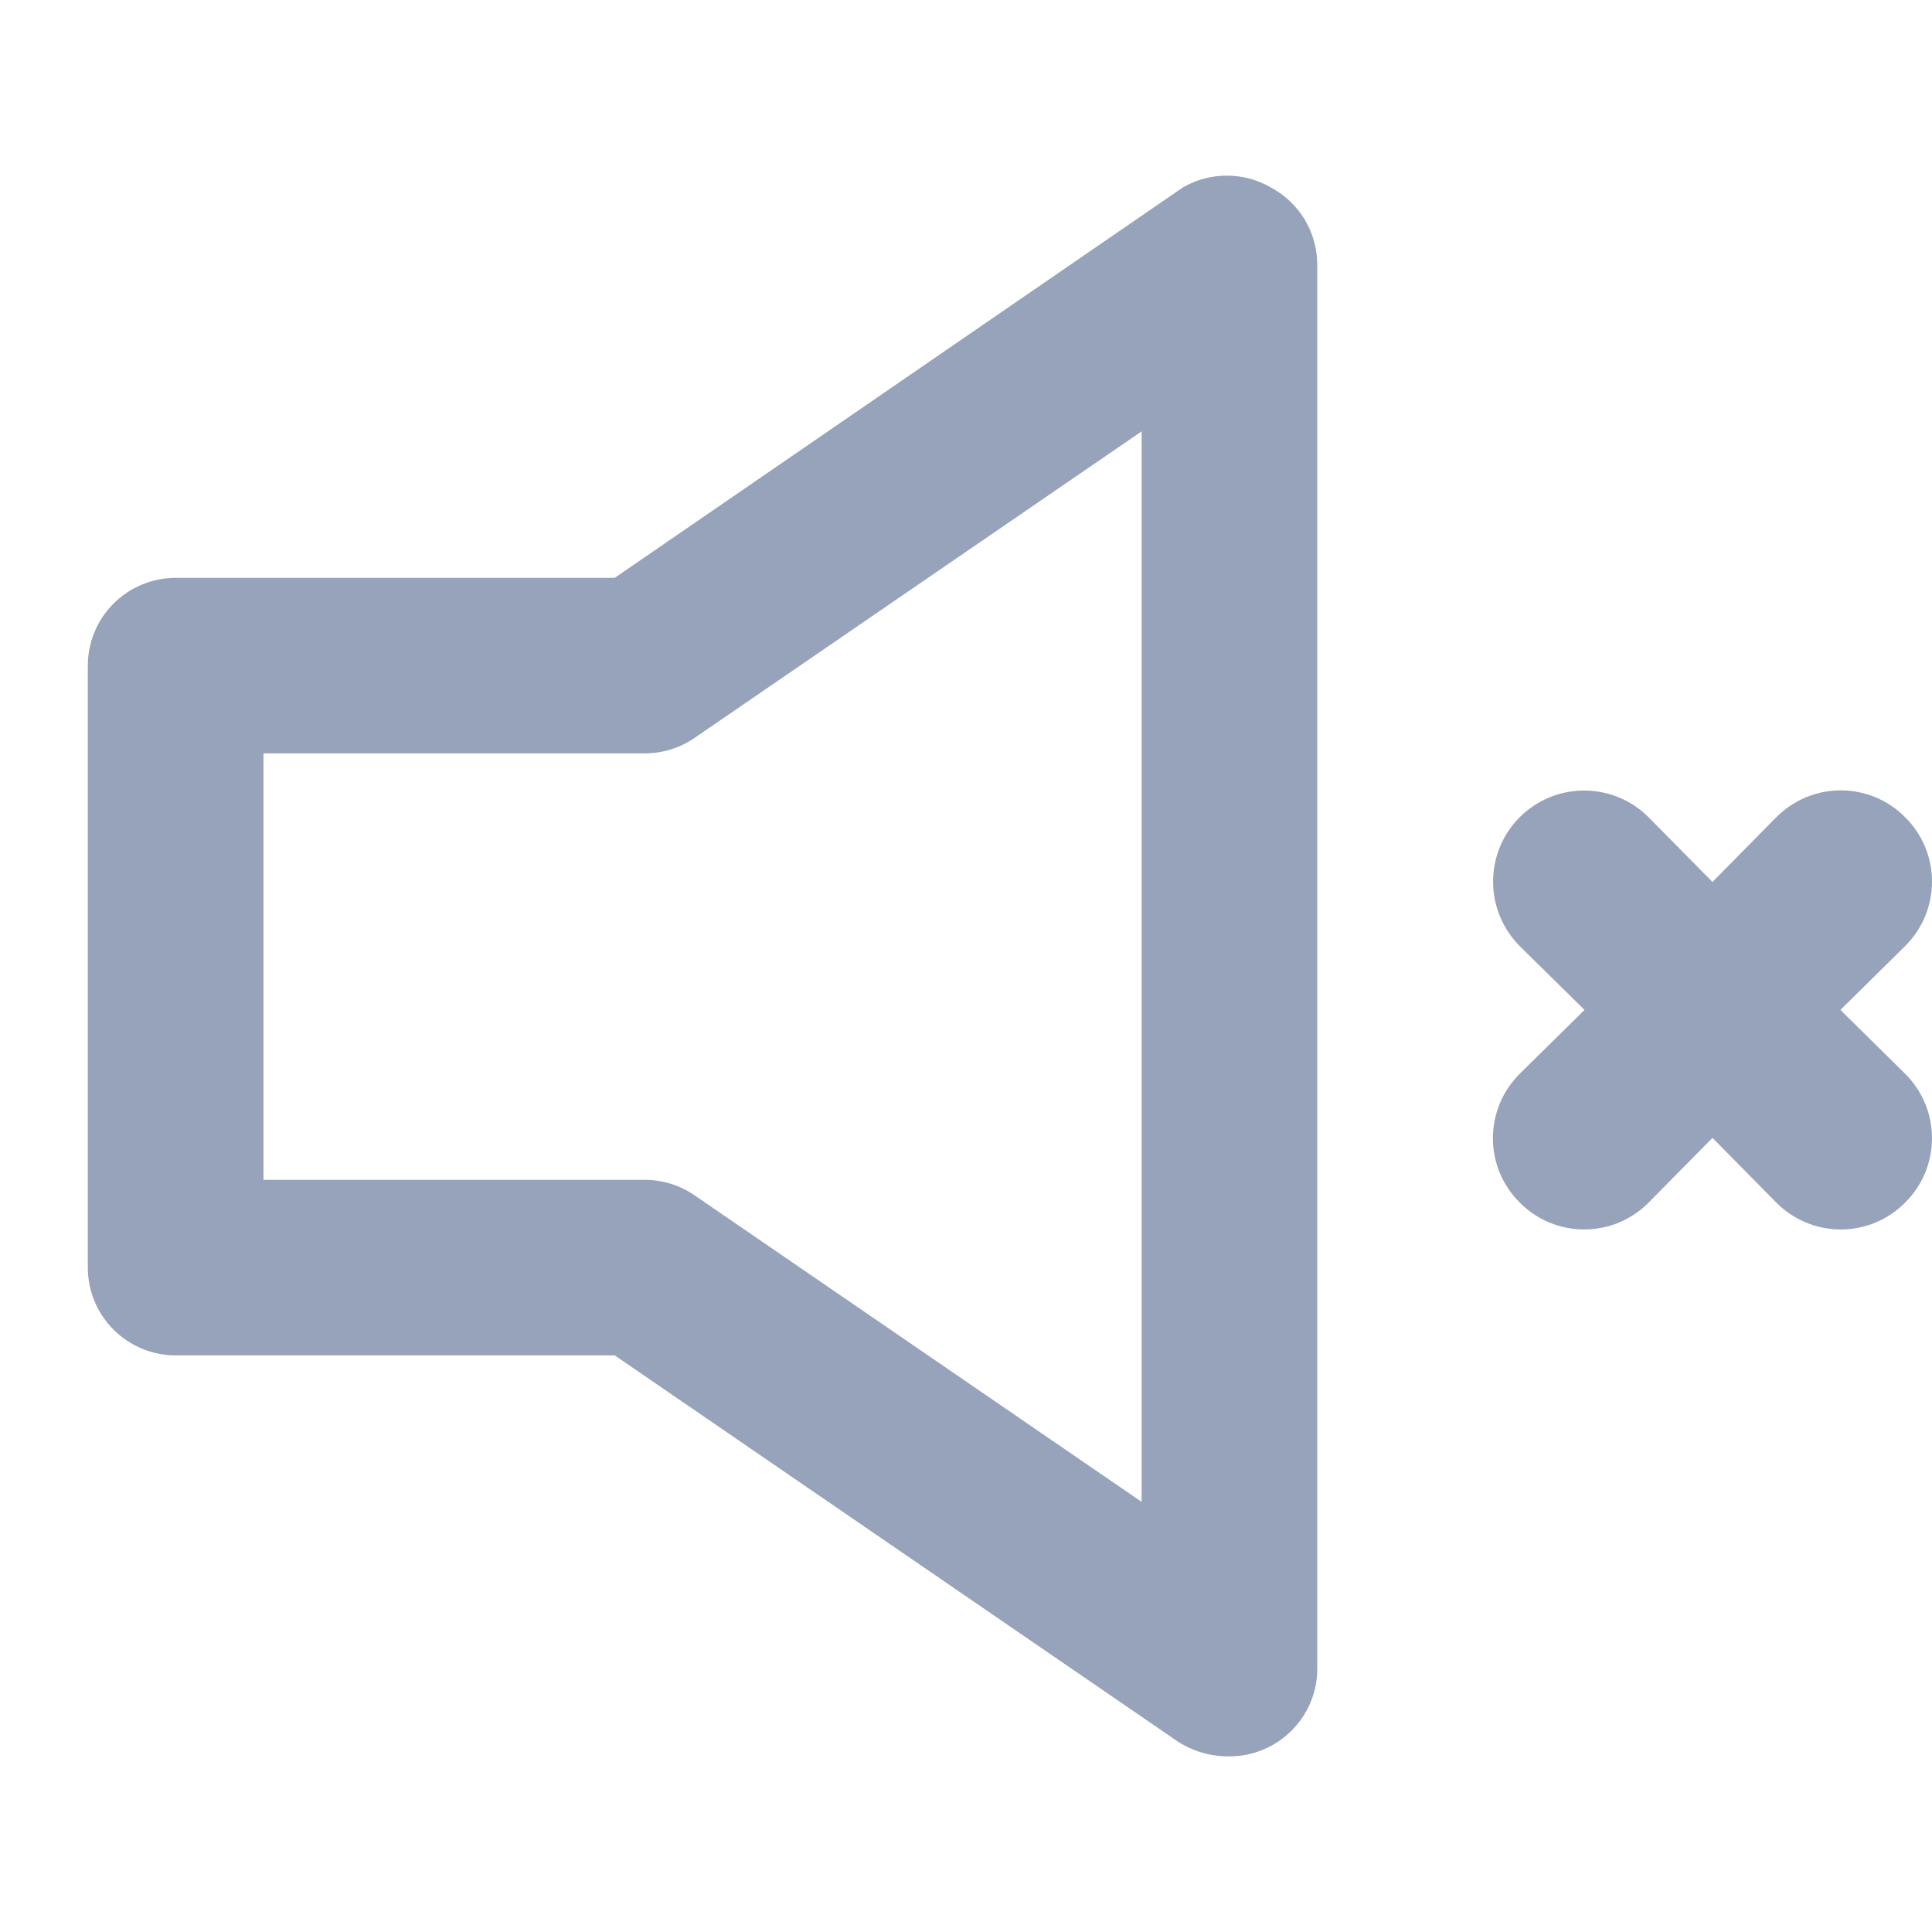 <svg width="22" height="22" viewBox="0 0 22 22" fill="none" xmlns="http://www.w3.org/2000/svg">
<path fill-rule="evenodd" clip-rule="evenodd" d="M13.97 2C14.146 2 14.318 2.046 14.47 2.134C14.63 2.219 14.763 2.345 14.857 2.5C14.95 2.655 14.999 2.832 15 3.013V19.001C15 19.266 14.895 19.52 14.707 19.707C14.52 19.895 14.265 20 14 20C13.791 20.003 13.586 19.944 13.41 19.83L7 15.434H2C1.735 15.434 1.48 15.328 1.293 15.141C1.105 14.953 1 14.699 1 14.434V7.58C1 7.315 1.105 7.06 1.293 6.873C1.48 6.686 1.735 6.58 2 6.58H7L13.47 2.134C13.622 2.046 13.794 2 13.97 2ZM7.9 13.605L13 17.102V4.912L7.9 8.409C7.732 8.522 7.533 8.581 7.33 8.579H3V13.435H7.33C7.533 13.433 7.732 13.492 7.9 13.605Z" fill="#97A3BA"/>
<path d="M21.358 9.079C21.484 9.132 21.598 9.209 21.694 9.306C21.791 9.402 21.868 9.516 21.921 9.642C21.973 9.768 22 9.903 22 10.039C22 10.175 21.973 10.31 21.921 10.436C21.868 10.562 21.791 10.676 21.694 10.773L20.957 11.5L21.694 12.227C21.791 12.323 21.868 12.438 21.921 12.564C21.973 12.69 22 12.825 22 12.961C22 13.097 21.973 13.232 21.921 13.358C21.868 13.484 21.791 13.598 21.694 13.694C21.598 13.791 21.484 13.868 21.358 13.921C21.232 13.973 21.097 14 20.961 14C20.825 14 20.69 13.973 20.564 13.921C20.438 13.868 20.323 13.791 20.227 13.694L19.5 12.957L18.773 13.694C18.677 13.791 18.562 13.868 18.436 13.921C18.311 13.973 18.175 14 18.039 14C17.903 14 17.768 13.973 17.642 13.921C17.516 13.868 17.402 13.791 17.306 13.694C17.209 13.598 17.132 13.484 17.079 13.358C17.027 13.232 17 13.097 17 12.961C17 12.825 17.027 12.69 17.079 12.564C17.132 12.438 17.209 12.323 17.306 12.227L18.043 11.5L17.305 10.773C17.111 10.578 17.002 10.314 17.002 10.039C17.002 9.764 17.111 9.5 17.305 9.306C17.5 9.111 17.764 9.002 18.039 9.002C18.314 9.002 18.578 9.111 18.772 9.306L19.5 10.043L20.227 9.306C20.324 9.209 20.438 9.132 20.564 9.079C20.69 9.027 20.825 9 20.961 9C21.097 9 21.232 9.027 21.358 9.079Z" fill="#97A3BA"/>
</svg>
